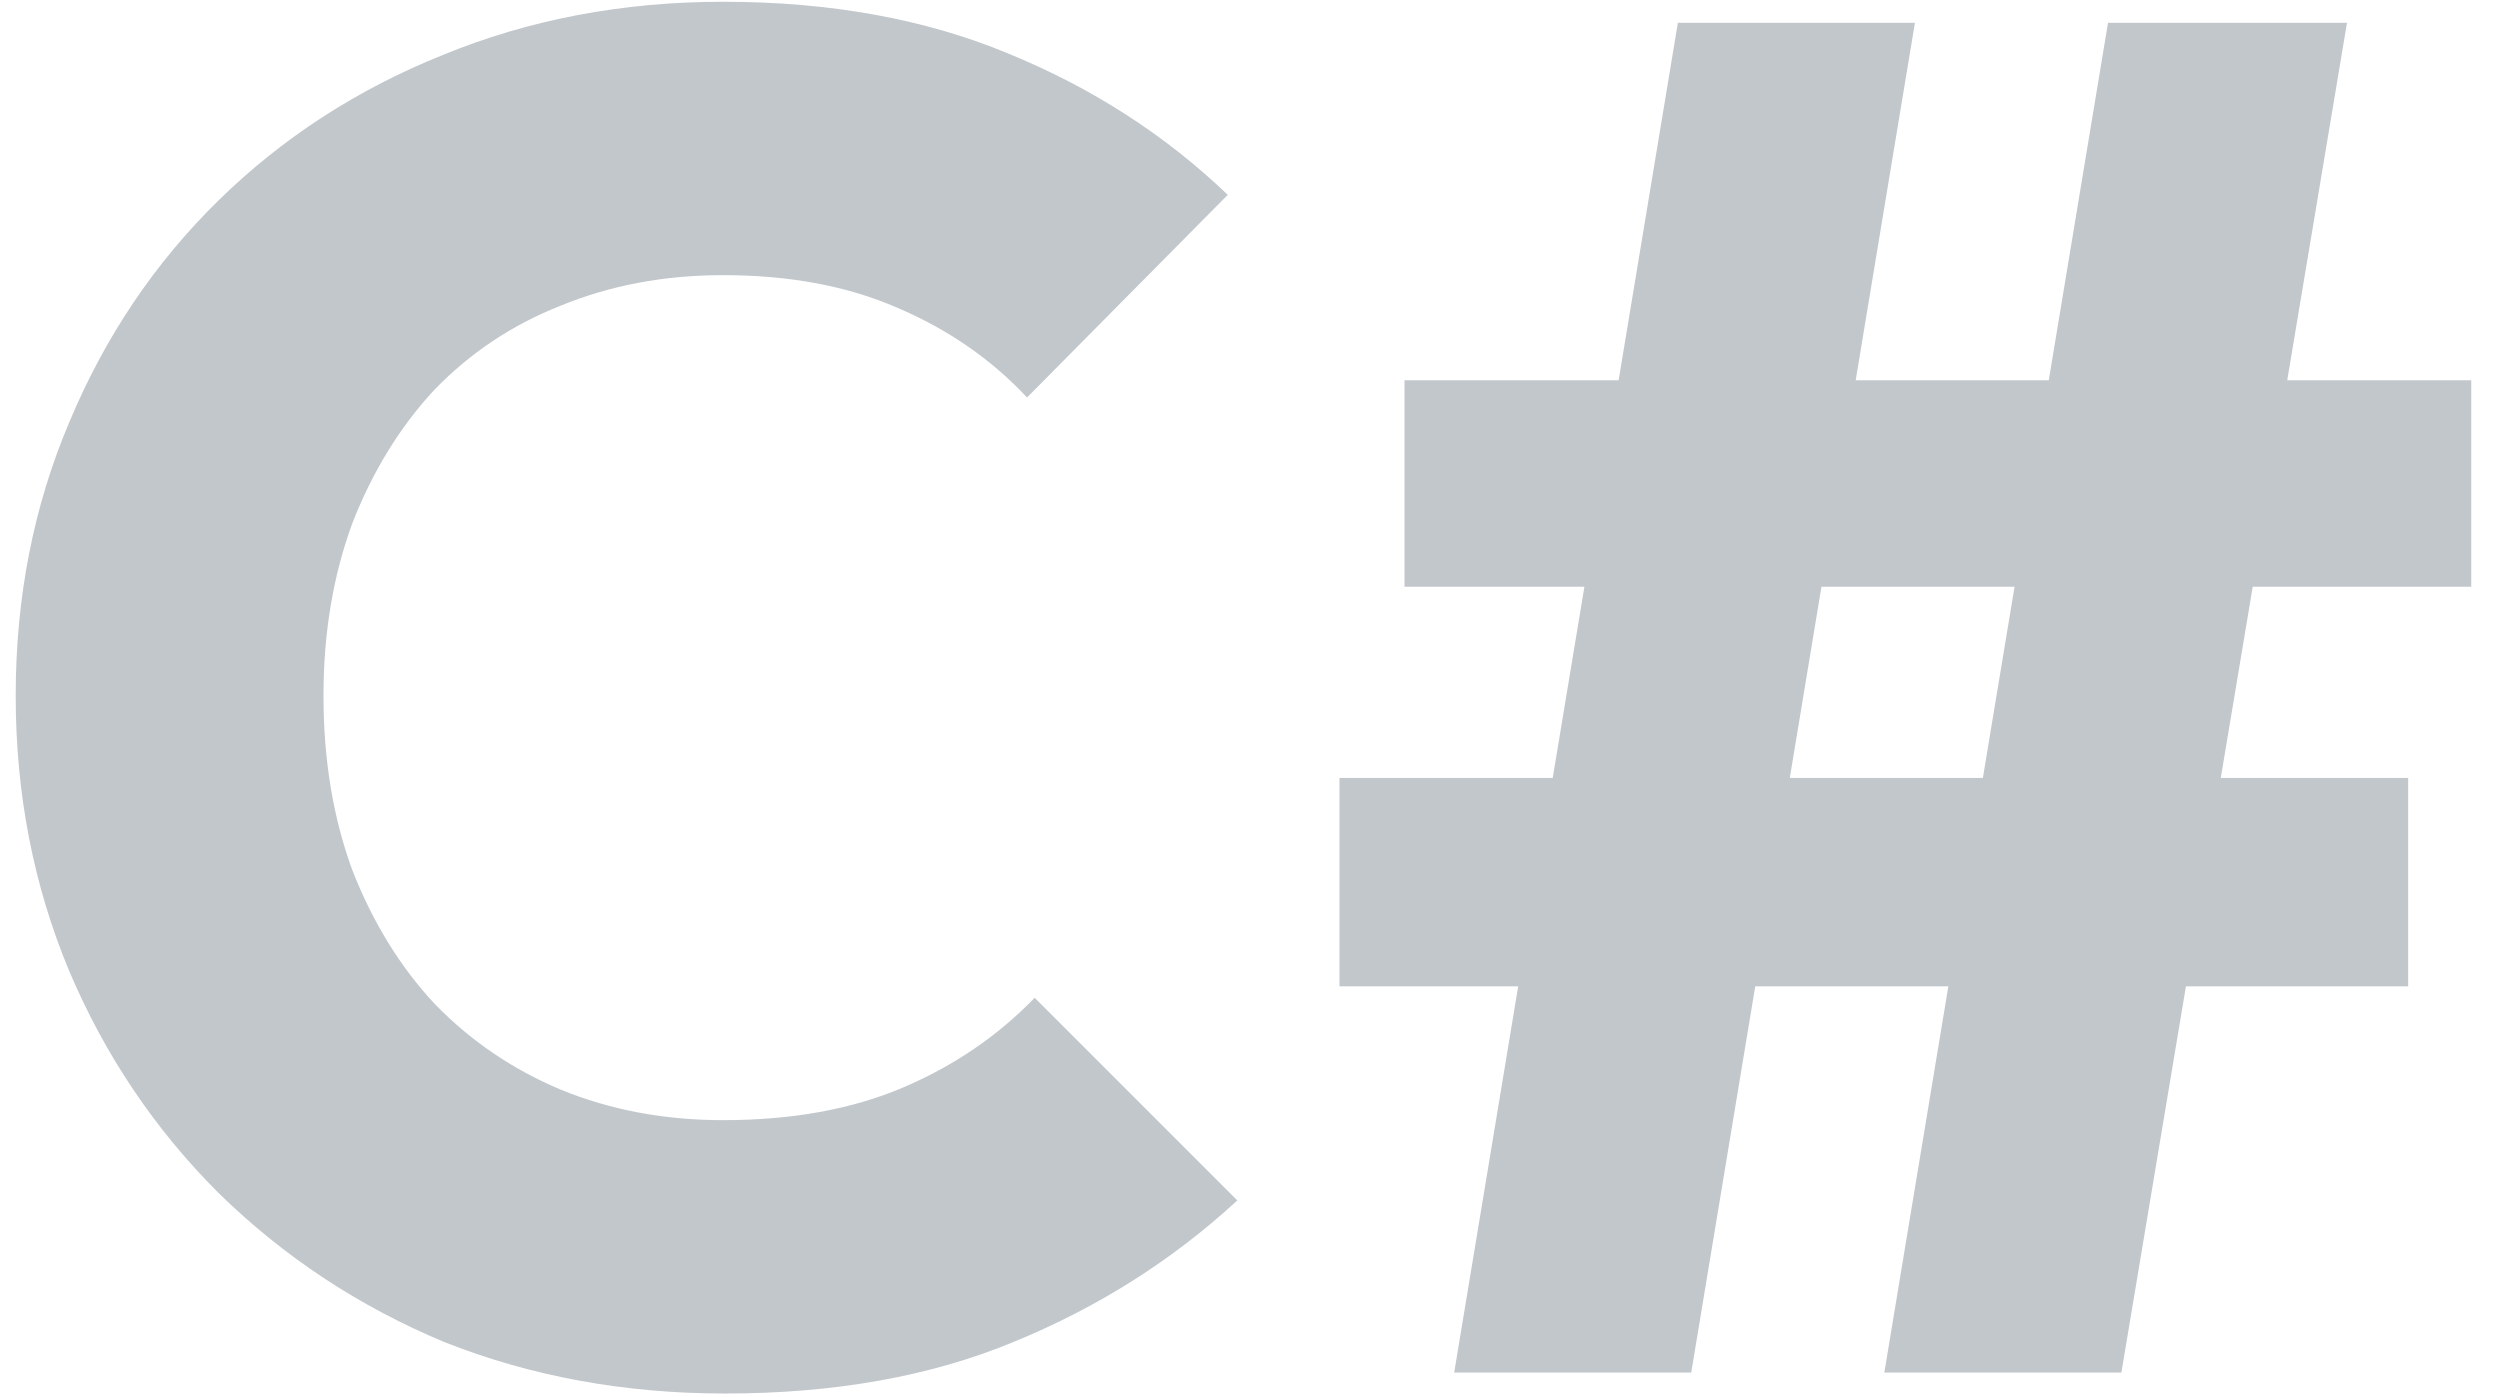 <svg width="68" height="38" viewBox="0 0 68 38" fill="none" xmlns="http://www.w3.org/2000/svg">
<path d="M19.719 37.904C16.98 37.904 14.432 37.436 12.075 36.5C9.752 35.529 7.707 34.177 5.939 32.444C4.205 30.711 2.853 28.7 1.883 26.412C0.912 24.089 0.427 21.593 0.427 18.924C0.427 16.255 0.912 13.776 1.883 11.488C2.853 9.165 4.205 7.155 5.939 5.456C7.672 3.757 9.7 2.44 12.023 1.504C14.38 0.533 16.928 0.048 19.667 0.048C22.579 0.048 25.161 0.516 27.415 1.452C29.703 2.388 31.696 3.671 33.395 5.3L27.935 10.812C26.964 9.772 25.785 8.957 24.399 8.368C23.047 7.779 21.469 7.484 19.667 7.484C18.072 7.484 16.599 7.761 15.247 8.316C13.929 8.836 12.785 9.599 11.815 10.604C10.879 11.609 10.133 12.823 9.579 14.244C9.059 15.665 8.799 17.225 8.799 18.924C8.799 20.657 9.059 22.235 9.579 23.656C10.133 25.077 10.879 26.291 11.815 27.296C12.785 28.301 13.929 29.081 15.247 29.636C16.599 30.191 18.072 30.468 19.667 30.468C21.539 30.468 23.168 30.173 24.555 29.584C25.941 28.995 27.137 28.18 28.143 27.14L33.655 32.652C31.887 34.281 29.859 35.564 27.571 36.5C25.317 37.436 22.7 37.904 19.719 37.904ZM51.254 37.332L57.338 0.62H63.838L57.702 37.332H51.254ZM36.434 26.828V21.16H65.502V26.828H36.434ZM39.554 37.332L45.638 0.62H52.086L46.002 37.332H39.554ZM38.202 15.96V10.344H67.218V15.96H38.202Z" fill="#C2C7CC"/>
</svg>
